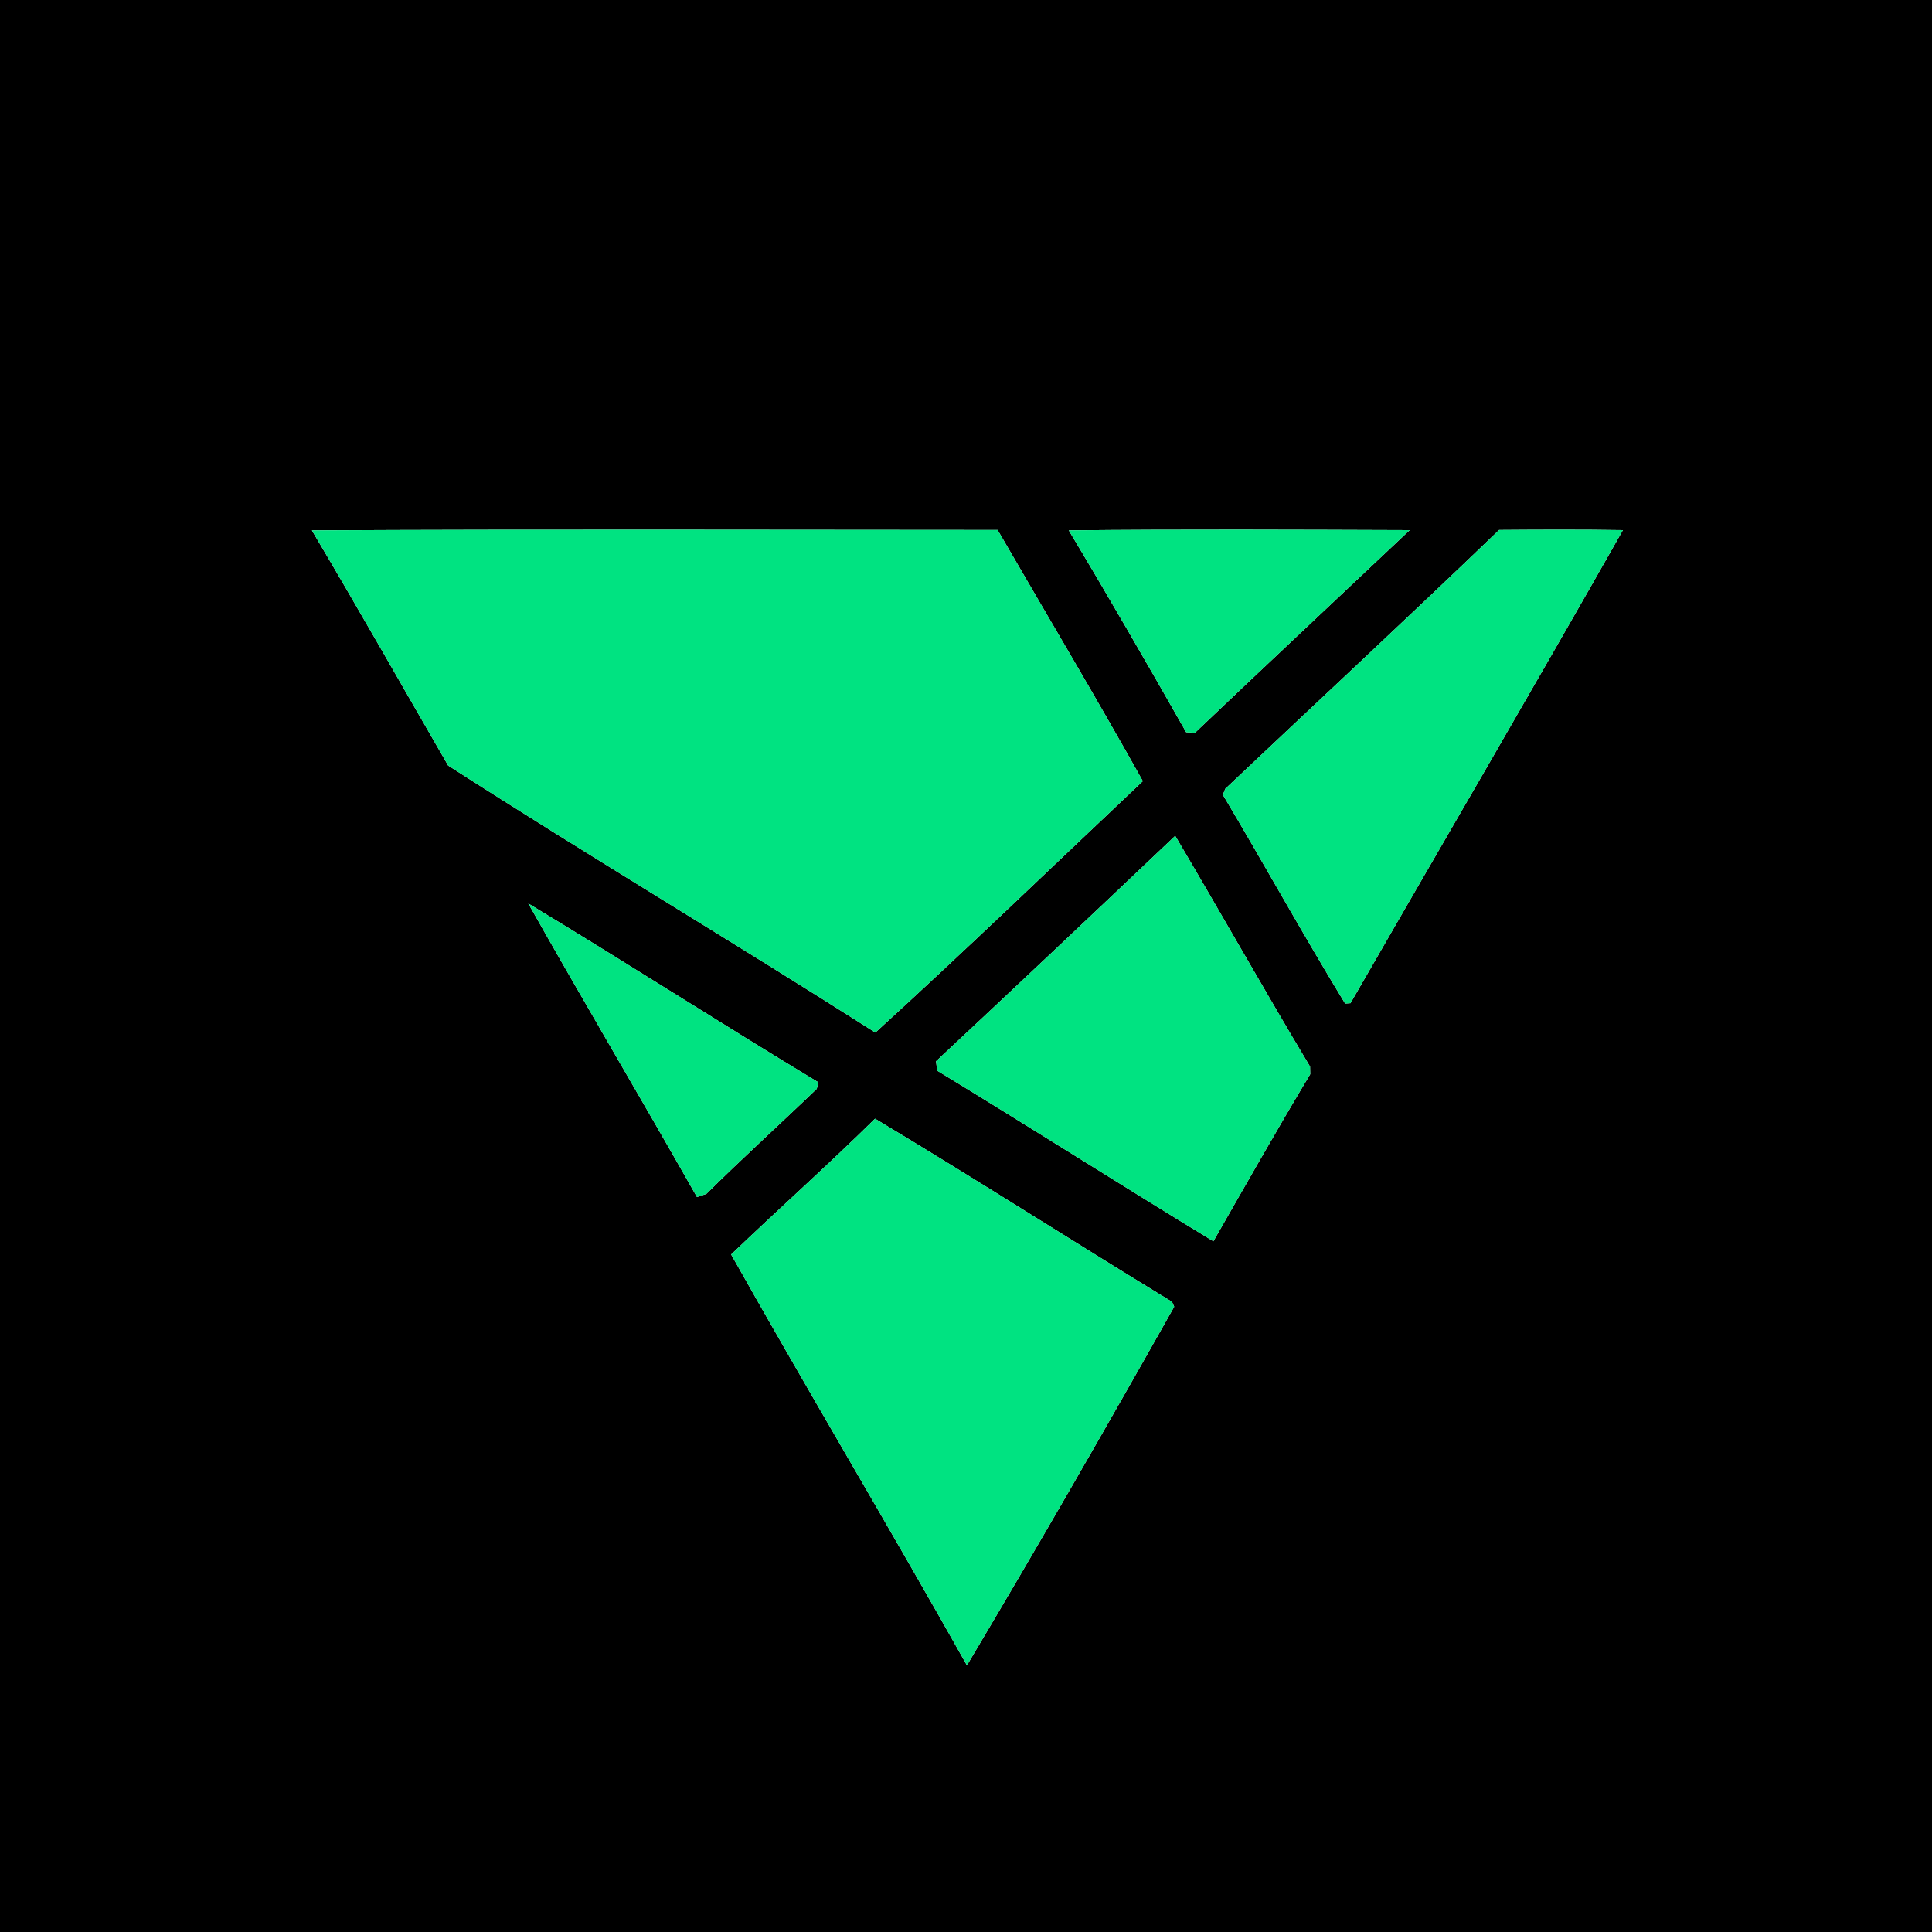 <?xml version="1.0" encoding="UTF-8" ?>
<!DOCTYPE svg PUBLIC "-//W3C//DTD SVG 1.1//EN" "http://www.w3.org/Graphics/SVG/1.1/DTD/svg11.dtd">
<svg width="250pt" height="250pt" viewBox="0 0 250 250" version="1.1" xmlns="http://www.w3.org/2000/svg">
<g id="#000000ff">
<path fill="#000000" opacity="1.00" d=" M 0.00 0.00 L 250.00 0.00 L 250.00 250.00 L 0.00 250.00 L 0.00 0.00 M 40.36 68.63 C 46.34 78.71 52.12 88.91 57.99 99.06 C 76.25 110.80 94.95 121.94 113.27 133.61 C 124.97 122.95 136.37 111.94 147.88 101.08 C 141.78 90.16 135.36 79.41 129.09 68.58 C 99.52 68.57 69.94 68.48 40.36 68.63 M 138.30 68.63 C 143.48 77.27 148.52 86.00 153.49 94.75 C 153.77 94.77 154.35 94.80 154.63 94.82 C 163.85 86.04 173.15 77.35 182.41 68.60 C 167.71 68.55 153.00 68.48 138.30 68.63 M 158.55 102.07 L 158.24 102.85 C 163.58 111.81 168.64 120.99 174.06 129.86 L 174.75 129.81 C 186.50 109.41 198.39 89.08 210.00 68.60 C 204.66 68.52 199.32 68.54 193.98 68.58 C 182.27 79.85 170.36 90.91 158.55 102.07 M 121.12 137.33 C 121.16 137.64 121.24 138.25 121.28 138.55 C 133.24 145.82 145.05 153.35 157.01 160.62 C 161.15 153.39 165.25 146.14 169.54 139.00 L 169.52 138.02 C 163.59 128.13 157.94 118.08 152.07 108.16 C 141.79 117.92 131.48 127.65 121.12 137.33 M 68.36 116.91 C 75.54 129.63 82.99 142.19 90.19 154.90 C 90.49 154.80 91.09 154.60 91.40 154.49 C 96.07 149.86 100.96 145.44 105.69 140.89 L 105.89 140.05 C 93.31 132.45 80.94 124.51 68.36 116.91 M 113.23 144.76 C 107.15 150.75 100.77 156.43 94.61 162.33 C 104.63 180.13 115.11 197.68 125.12 215.49 C 134.26 200.15 143.18 184.64 151.94 169.09 L 151.65 168.45 C 138.80 160.62 126.13 152.50 113.23 144.76 Z" />
</g>
<g id="#00e381ff">
<path fill="#00e381" opacity="1.00" d=" M 40.36 68.63 C 69.94 68.48 99.52 68.57 129.09 68.58 C 135.36 79.41 141.78 90.16 147.88 101.08 C 136.37 111.94 124.97 122.95 113.27 133.61 C 94.95 121.94 76.25 110.80 57.99 99.06 C 52.12 88.91 46.34 78.71 40.36 68.63 Z" />
<path fill="#00e381" opacity="1.00" d=" M 138.30 68.63 C 153.00 68.48 167.71 68.55 182.41 68.60 C 173.15 77.35 163.85 86.04 154.63 94.82 C 154.35 94.80 153.77 94.77 153.49 94.75 C 148.52 86.00 143.48 77.27 138.30 68.63 Z" />
<path fill="#00e381" opacity="1.00" d=" M 158.55 102.07 C 170.36 90.91 182.27 79.85 193.98 68.58 C 199.32 68.54 204.66 68.52 210.00 68.60 C 198.39 89.08 186.50 109.41 174.75 129.81 L 174.06 129.86 C 168.64 120.99 163.58 111.81 158.24 102.85 L 158.55 102.07 Z" />
<path fill="#00e381" opacity="1.00" d=" M 121.12 137.33 C 131.48 127.65 141.79 117.92 152.07 108.16 C 157.94 118.08 163.59 128.13 169.52 138.02 L 169.54 139.00 C 165.25 146.14 161.15 153.39 157.01 160.62 C 145.05 153.35 133.24 145.82 121.28 138.55 C 121.24 138.25 121.16 137.64 121.12 137.33 Z" />
<path fill="#00e381" opacity="1.00" d=" M 68.36 116.91 C 80.94 124.51 93.31 132.45 105.89 140.05 L 105.69 140.89 C 100.96 145.44 96.07 149.86 91.40 154.49 C 91.09 154.60 90.49 154.80 90.19 154.90 C 82.99 142.19 75.54 129.63 68.36 116.91 Z" />
<path fill="#00e381" opacity="1.00" d=" M 113.23 144.76 C 126.13 152.50 138.80 160.62 151.65 168.45 L 151.94 169.09 C 143.18 184.64 134.26 200.15 125.12 215.49 C 115.11 197.68 104.63 180.13 94.61 162.33 C 100.77 156.43 107.15 150.75 113.23 144.76 Z" />
</g>
</svg>
